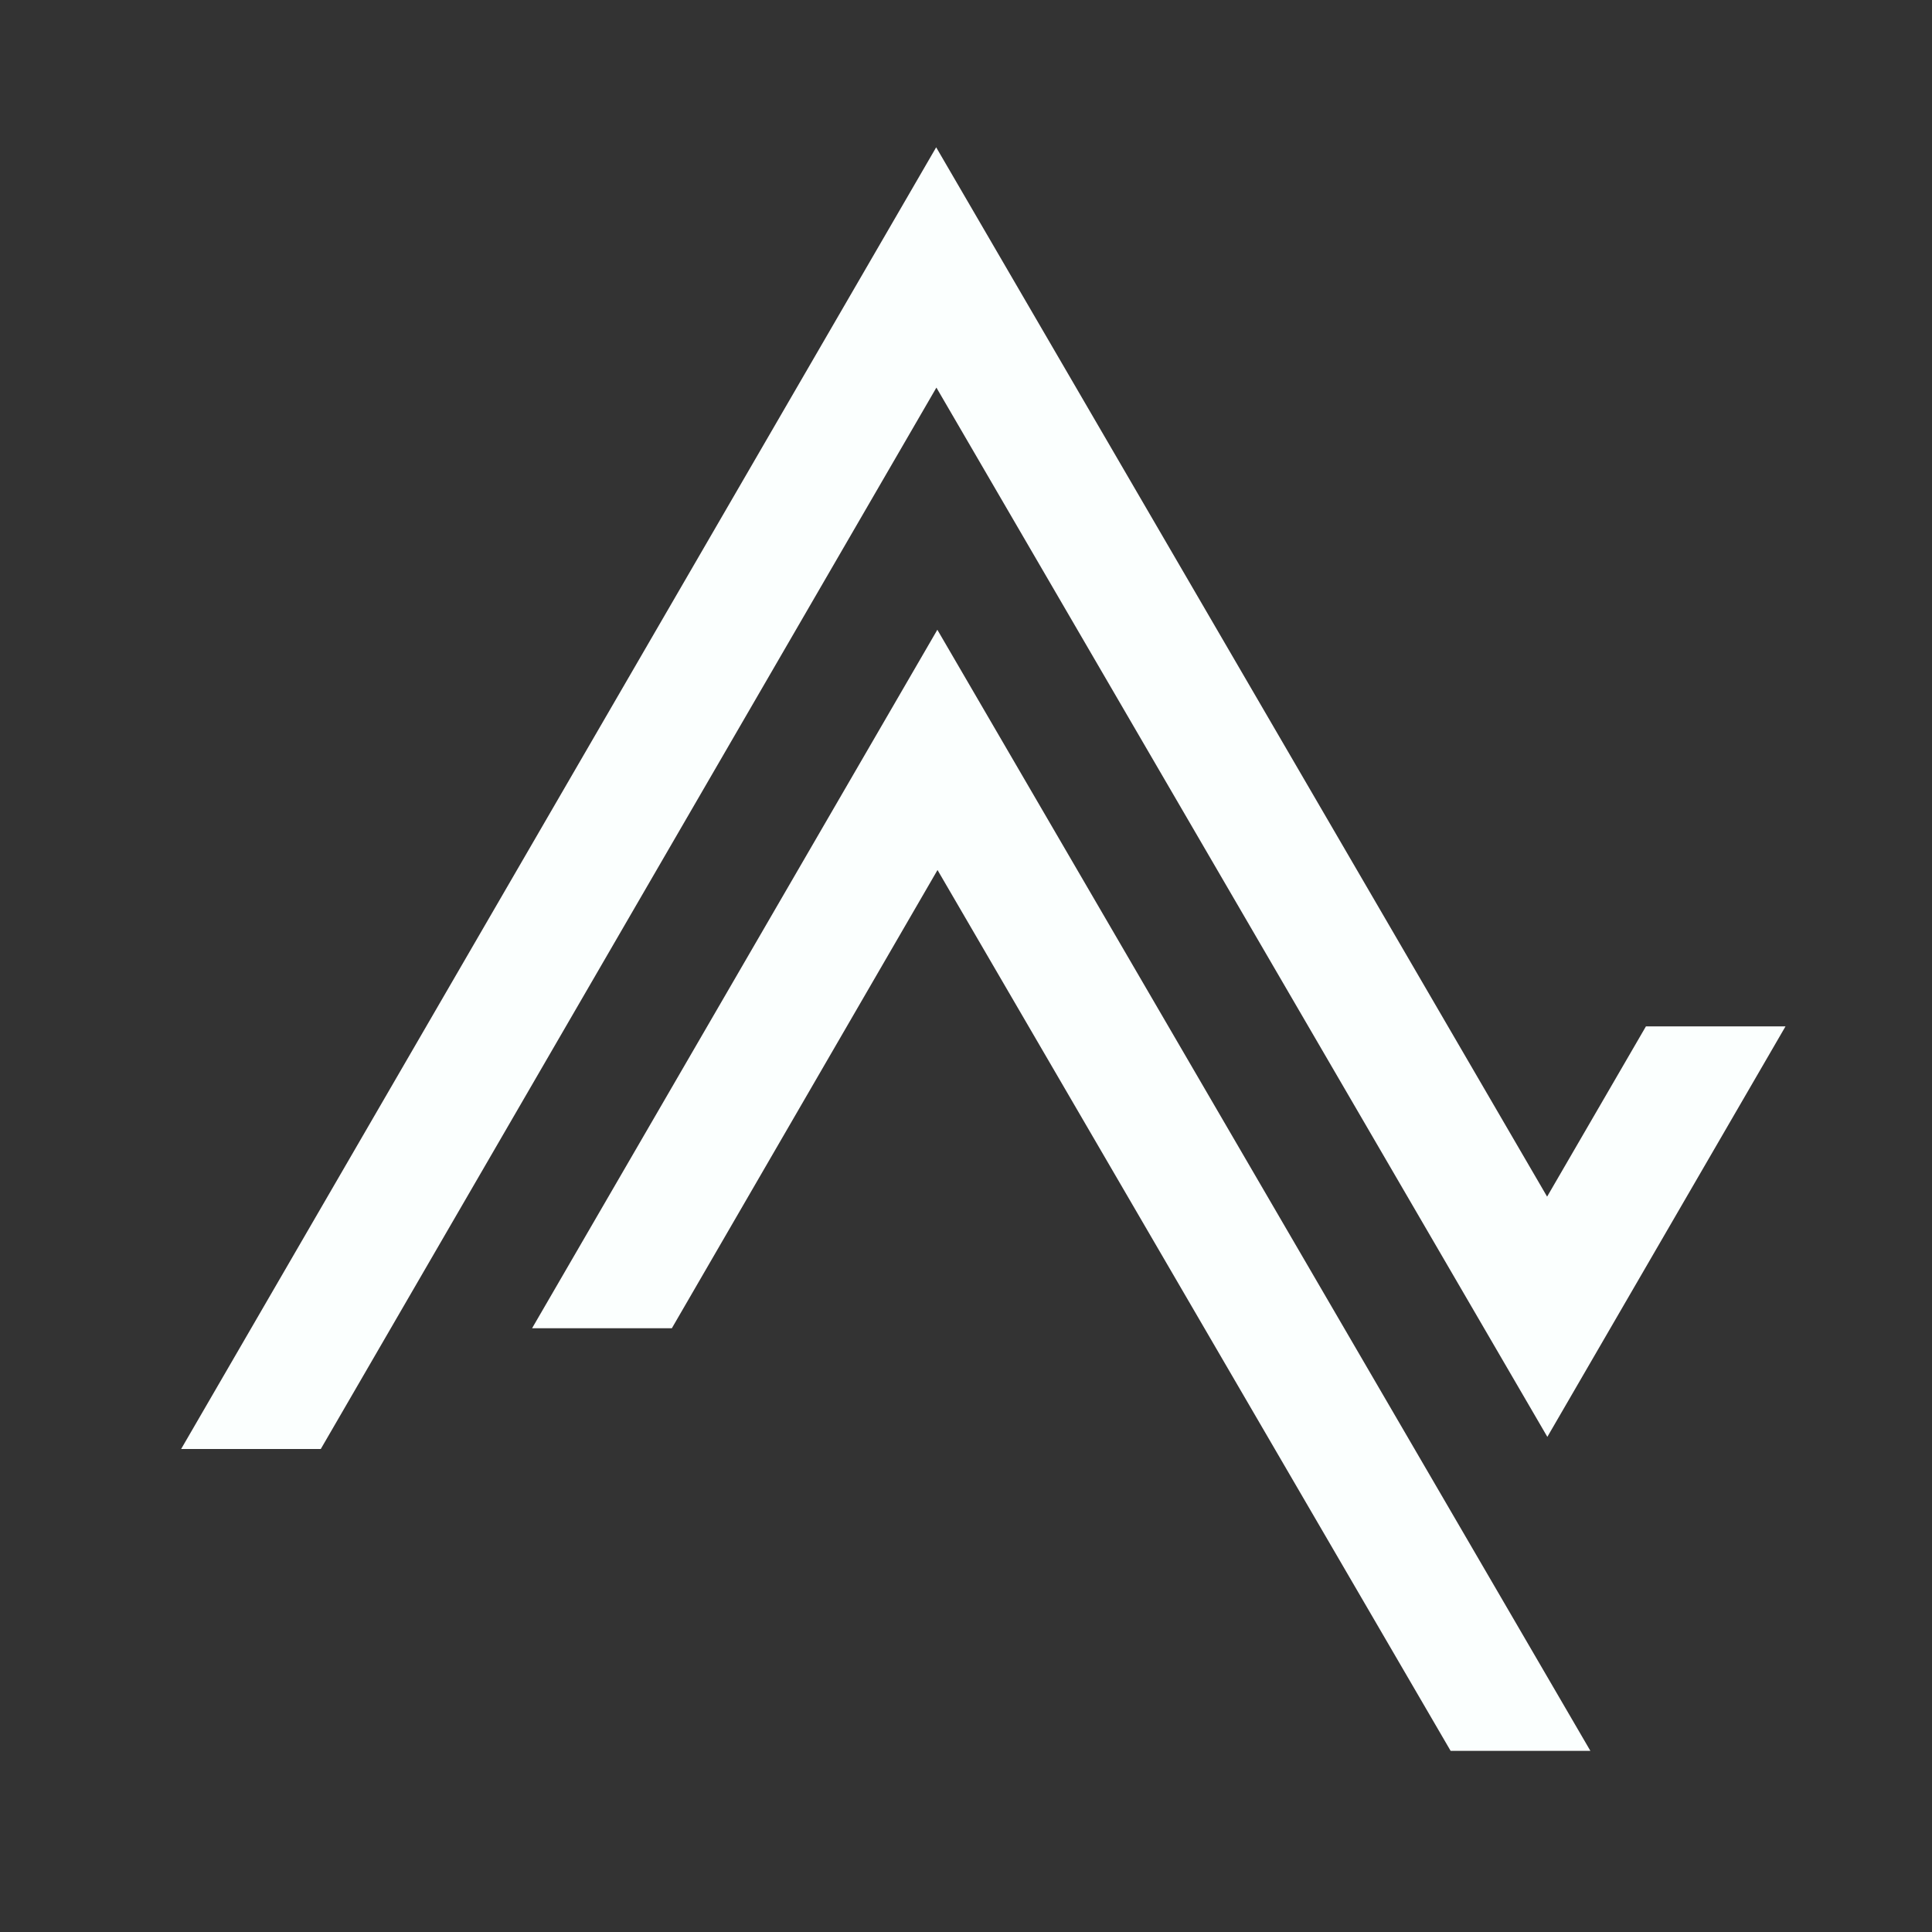 <svg width="82" height="82" viewBox="0 0 82 82" fill="none" xmlns="http://www.w3.org/2000/svg">
<rect x="0" y="0" width="82" height="82" fill="#333333" stroke="none"/>
<path d="M39.734 6.252L7.688 61.5H13.615L39.744 16.451L65.674 60.985L75.783 43.562H69.859L65.664 50.789L39.734 6.252ZM39.785 26.727L22.583 56.375H28.515L39.791 36.926L61.569 74.312H67.501L39.783 26.727H39.785Z" fill="#FBFFFE"/>
</svg>
